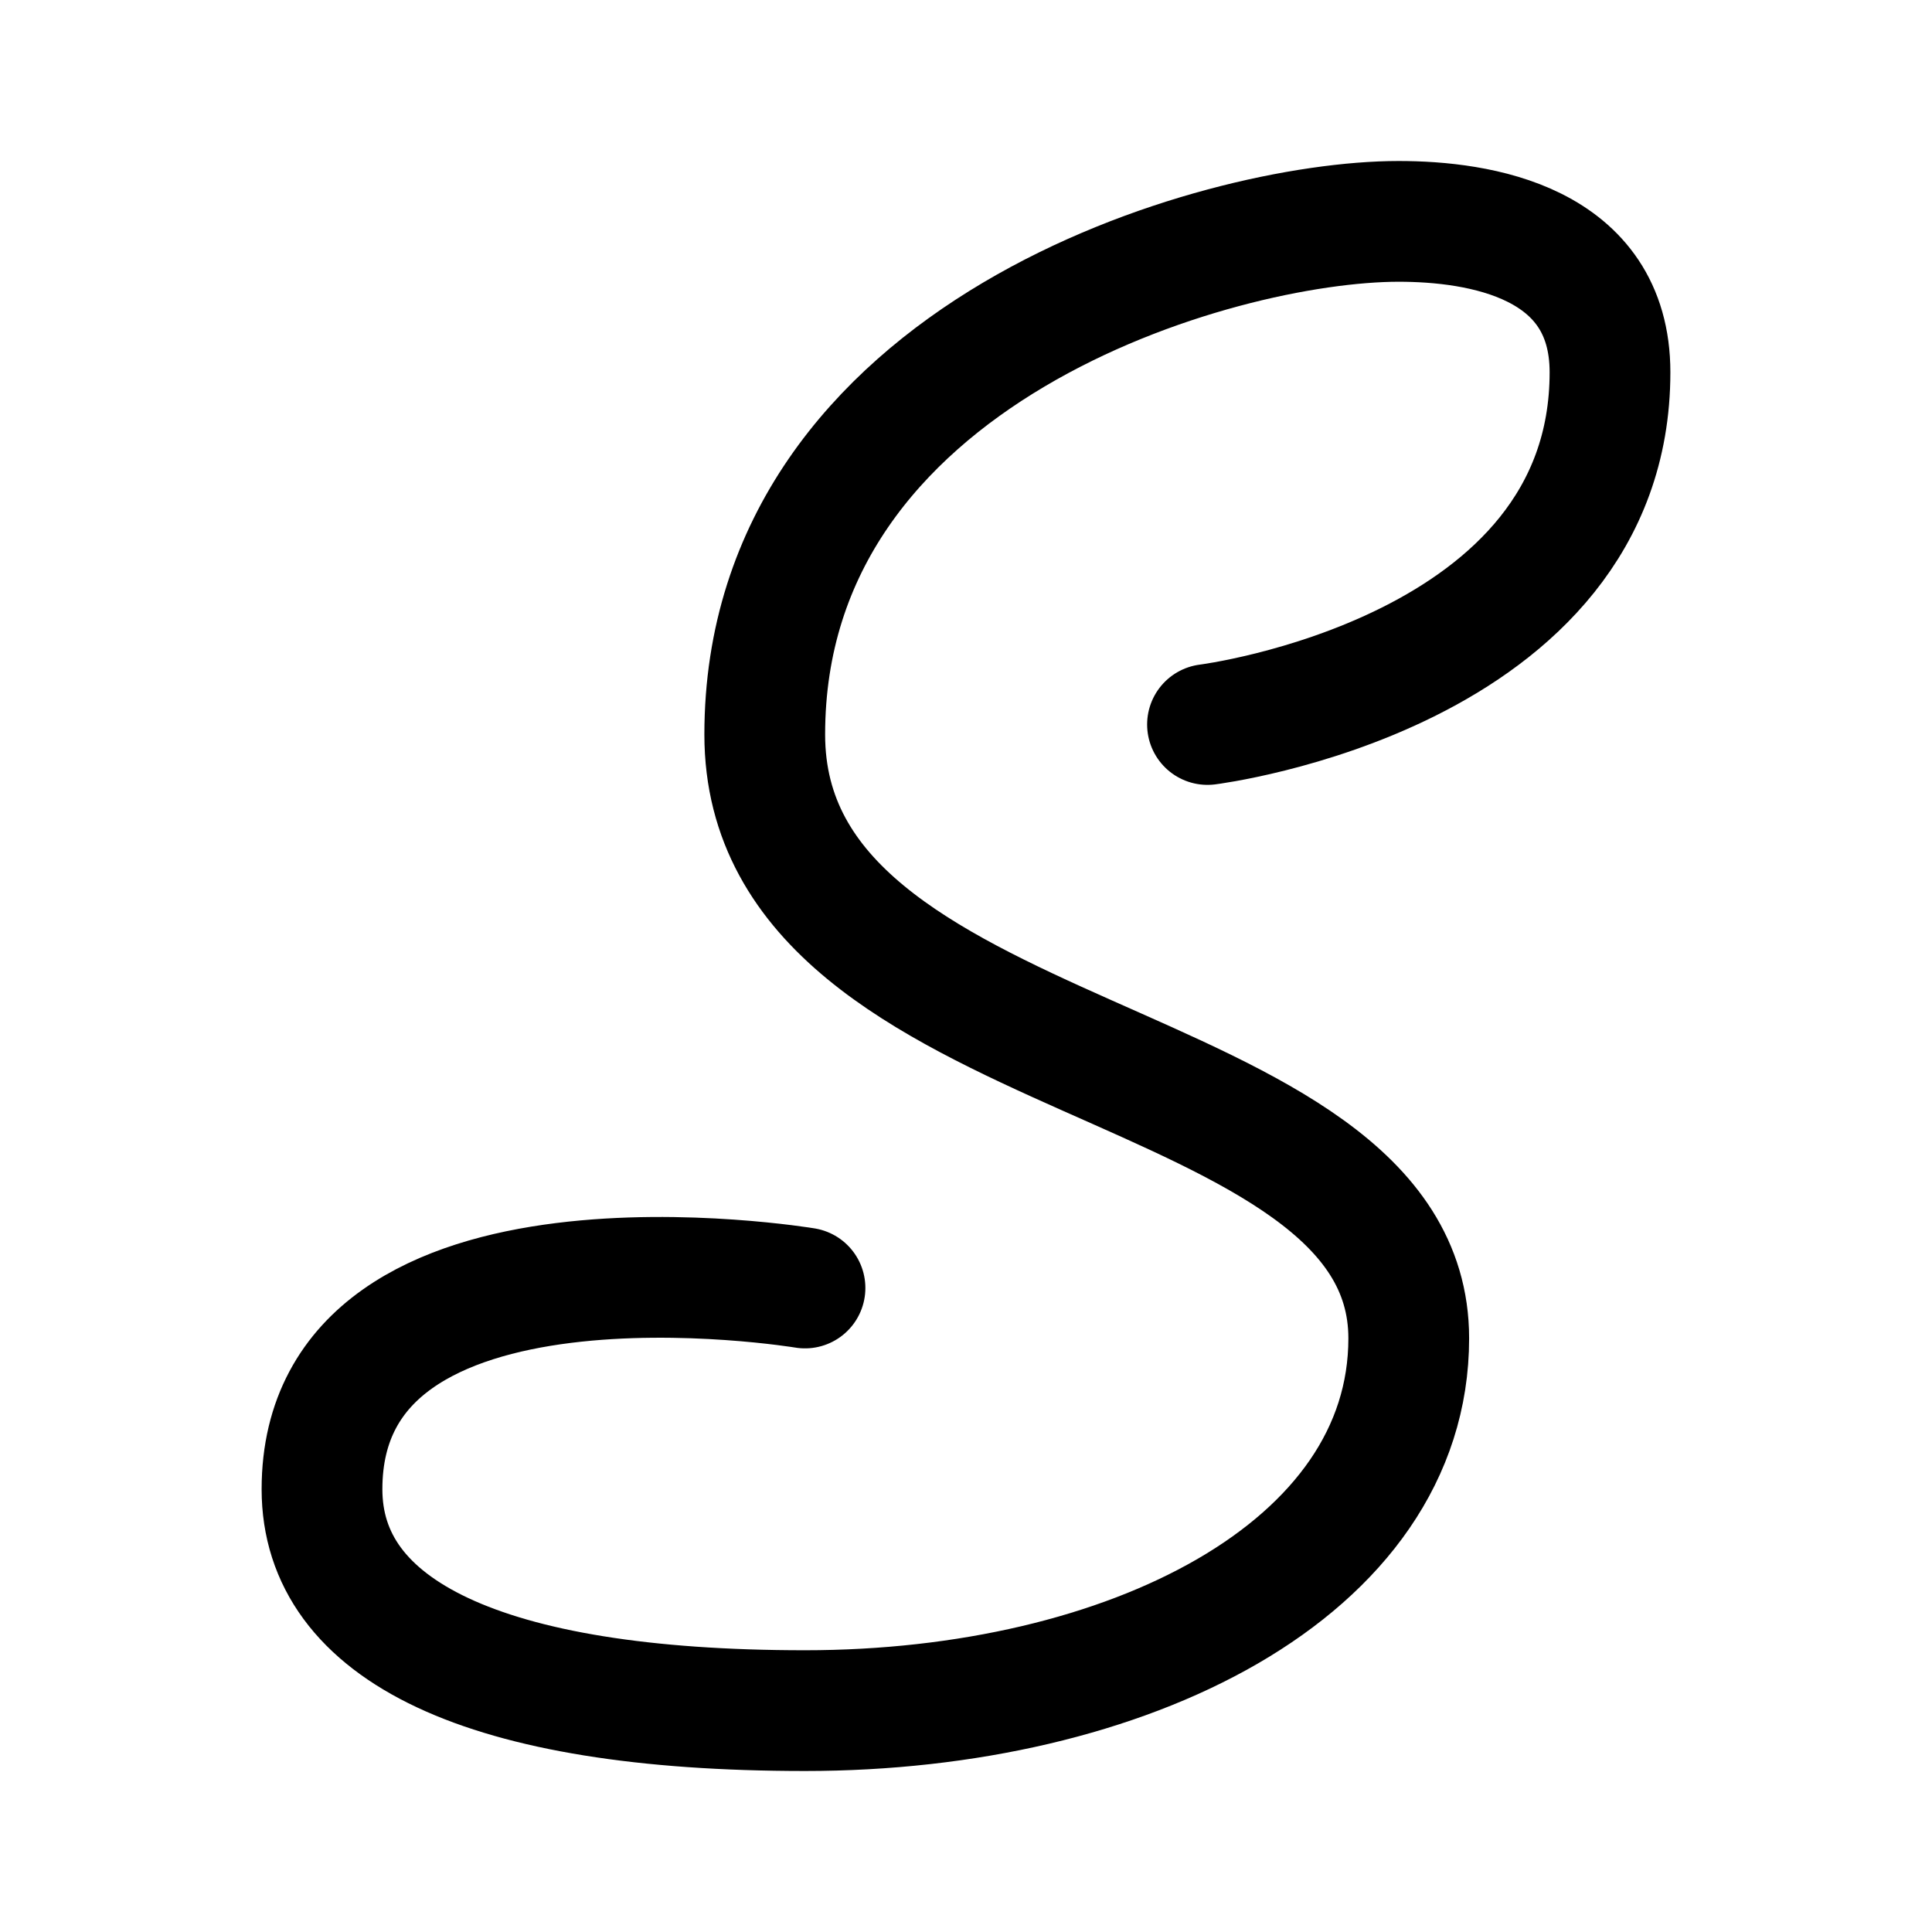 <svg xmlns="http://www.w3.org/2000/svg" width="192" height="192" fill="none"><path stroke="#000" stroke-linecap="round" stroke-linejoin="round" stroke-width="12" d="M120 72s40-5 40-35c0-13-13-15-21-15-18 0-63 13-63 51 0 34 64 31 64 60 0 23-28 37-60 37s-48-8-48-22c0-28 48-20 48-20"/></svg>